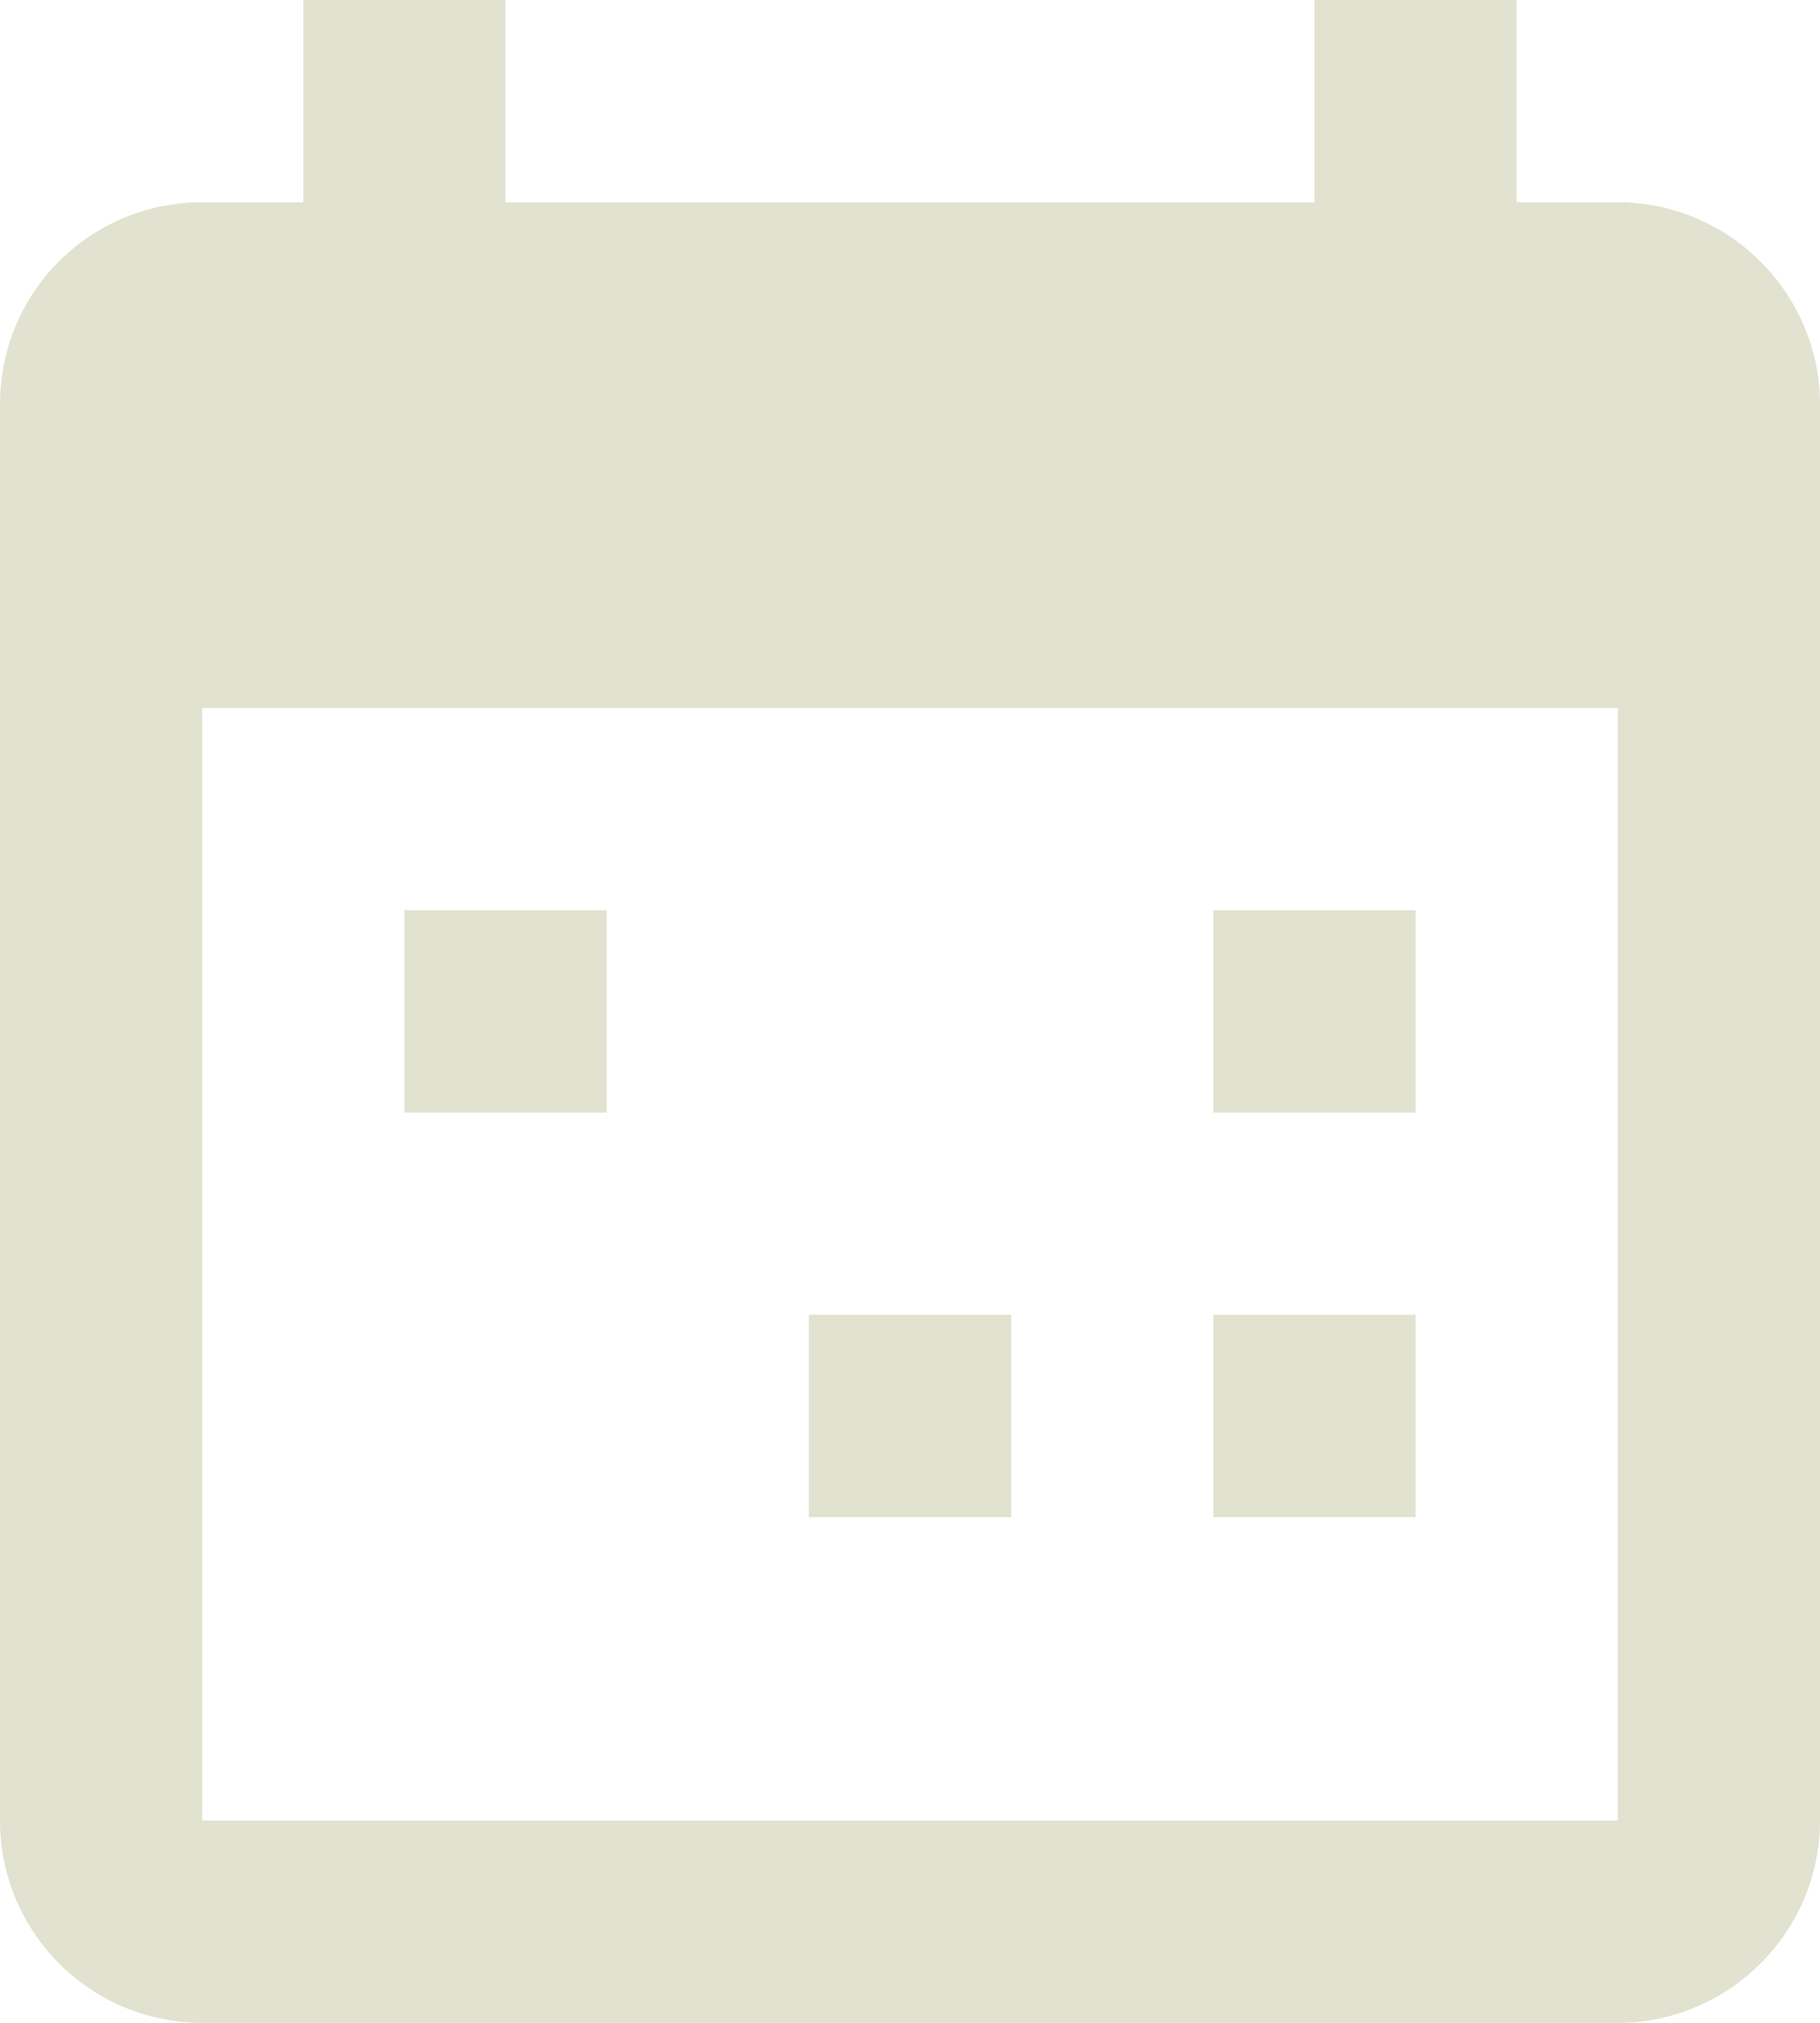 <?xml version="1.0" encoding="UTF-8"?><svg id="Layer_1" xmlns="http://www.w3.org/2000/svg" viewBox="0 0 18 20"><defs><style>.cls-1{fill:#e1e2d0;}</style></defs><path class="cls-1" d="M16,18V7H2v11h14M13,0h2V2h1c1.1,0,2,.9,2,2v14c0,1.1-.9,2-2,2H2c-1.11,0-2-.9-2-2V4c0-1.11,.89-2,2-2h1V0h2V2H13V0M4,9h2v2h-2v-2m8,0h2v2h-2v-2m-4,4h2v2h-2v-2m4,0h2v2h-2v-2Z"/></svg>